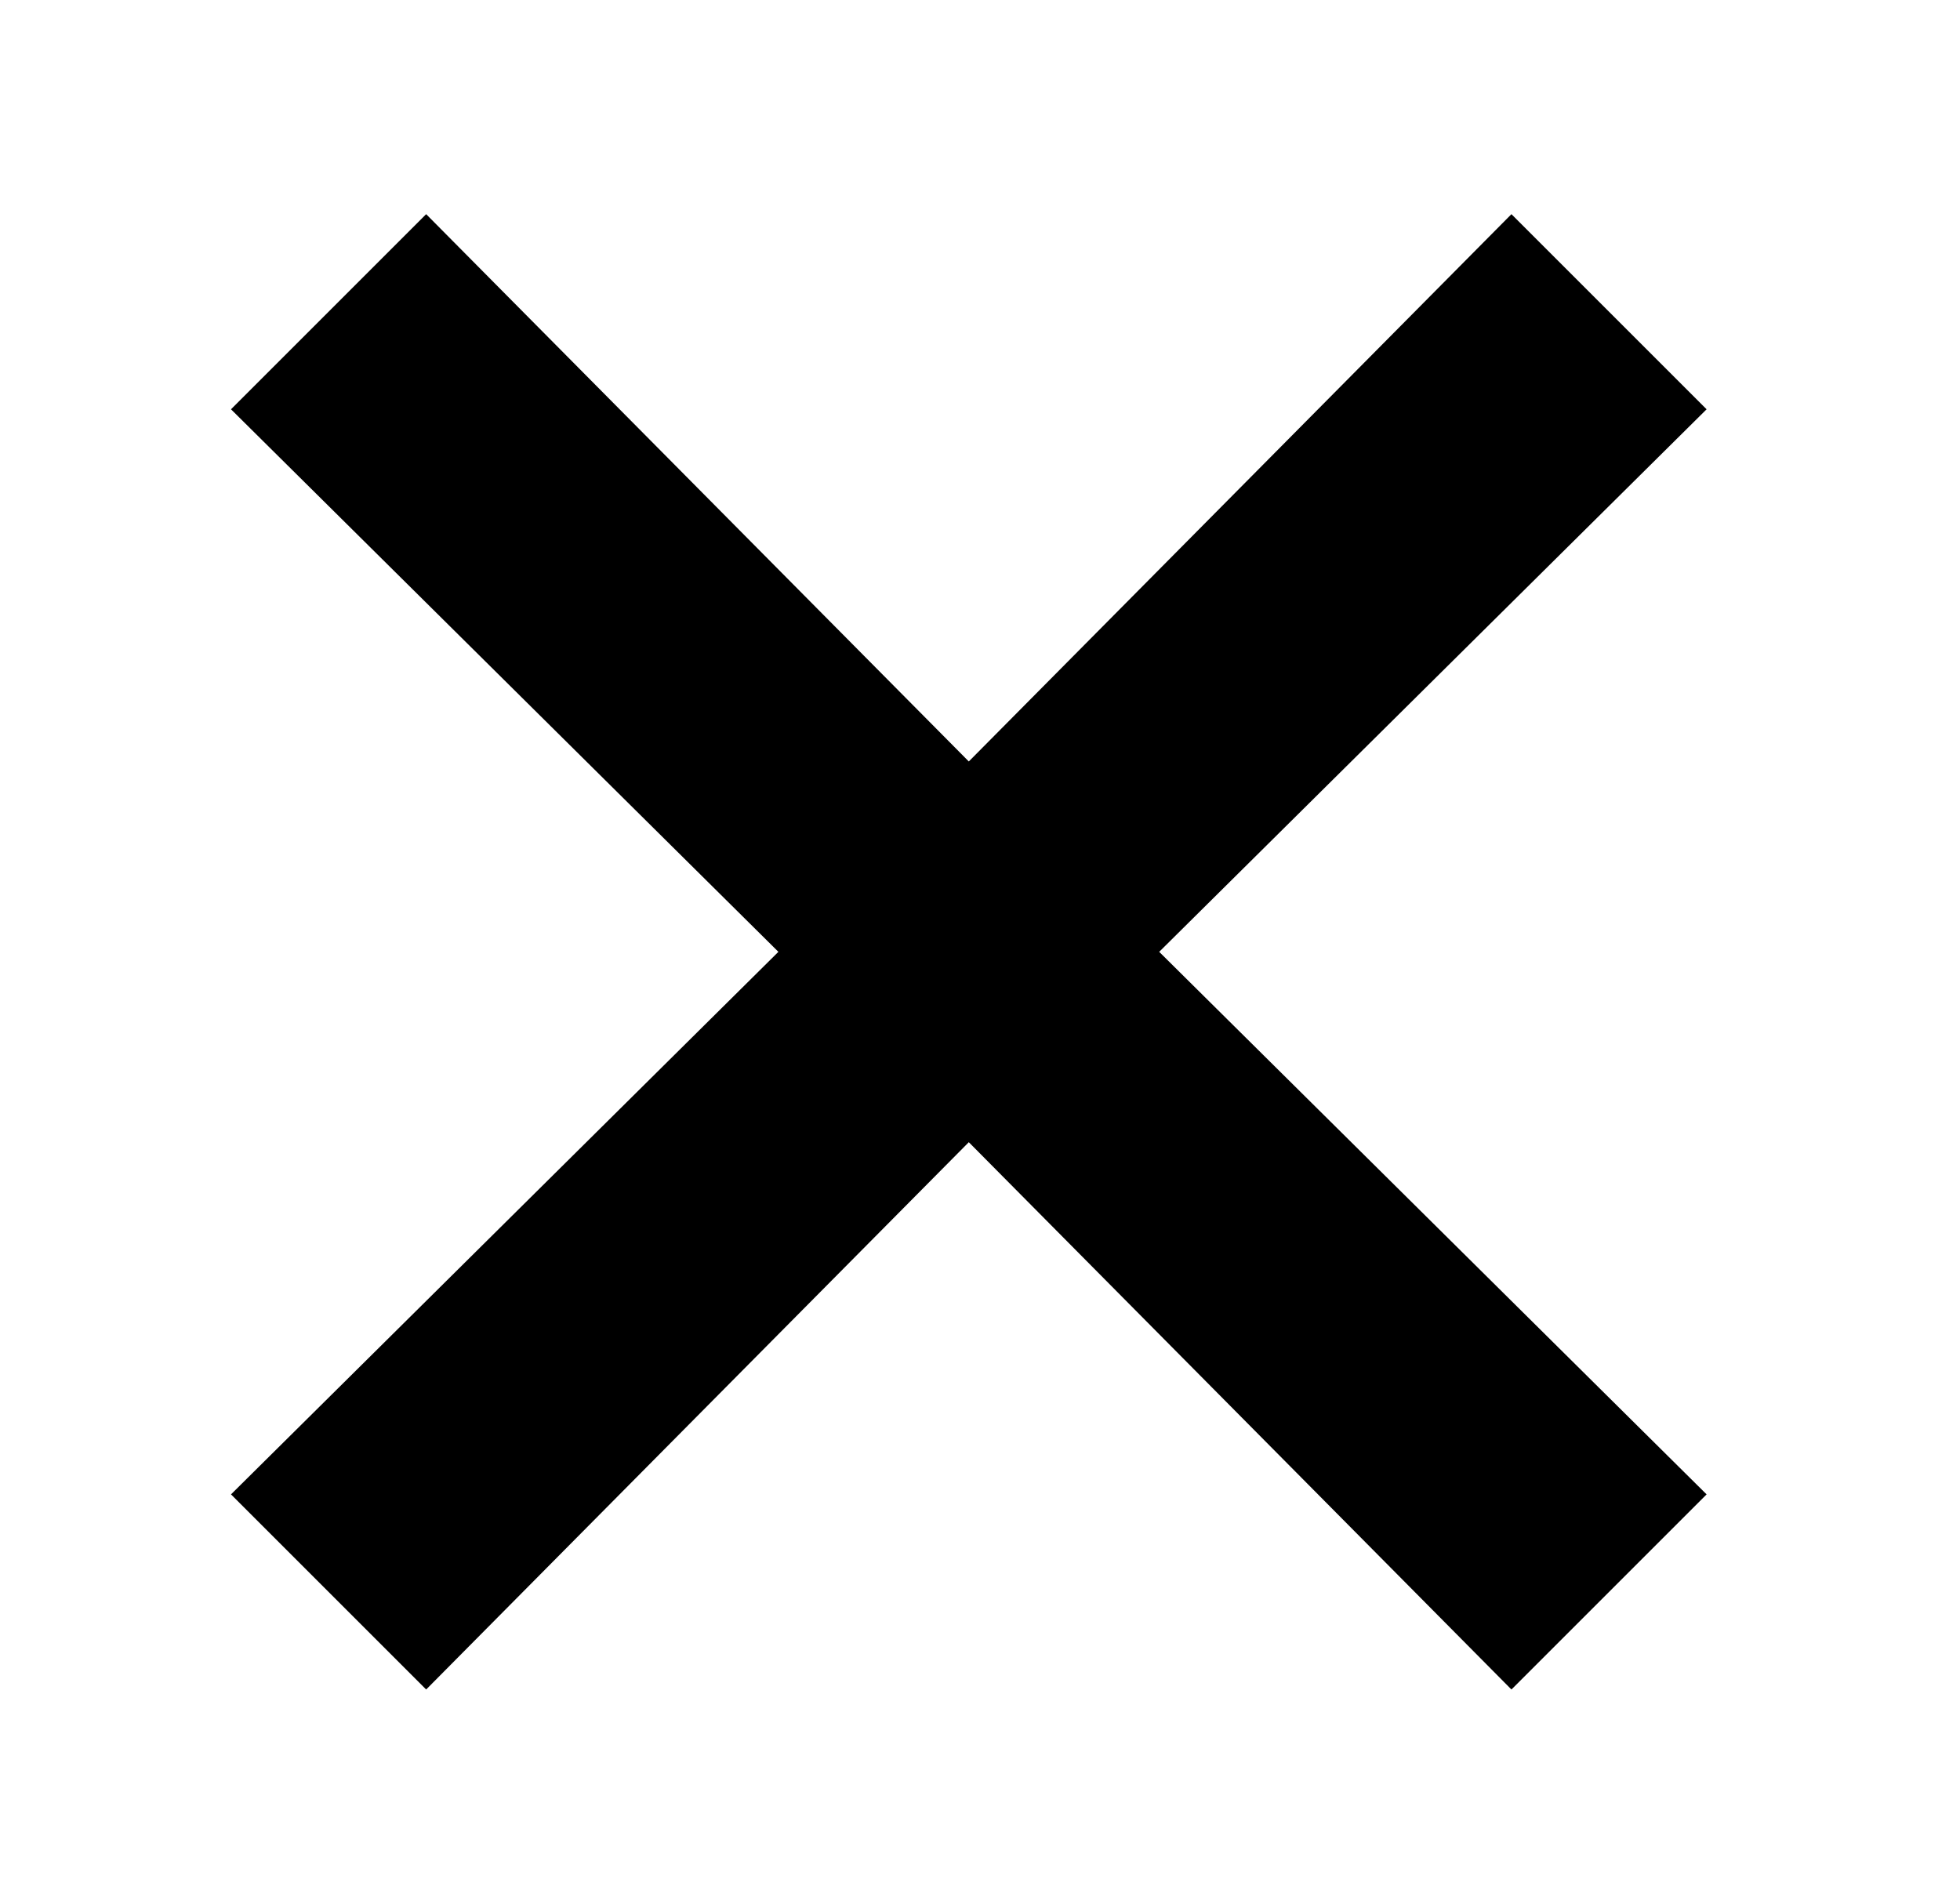 <svg width="35" height="34" viewBox="0 0 35 34" fill="none" xmlns="http://www.w3.org/2000/svg">
<path fill-rule="evenodd" clip-rule="evenodd" d="M30.475 7.31L26.99 3.825L17.3 13.6L7.61 3.825L4.125 7.31L13.9 17L4.125 26.69L7.61 30.175L17.3 20.4L26.99 30.175L30.475 26.69L20.7 17L30.475 7.31Z" fill="black"/>
</svg>

